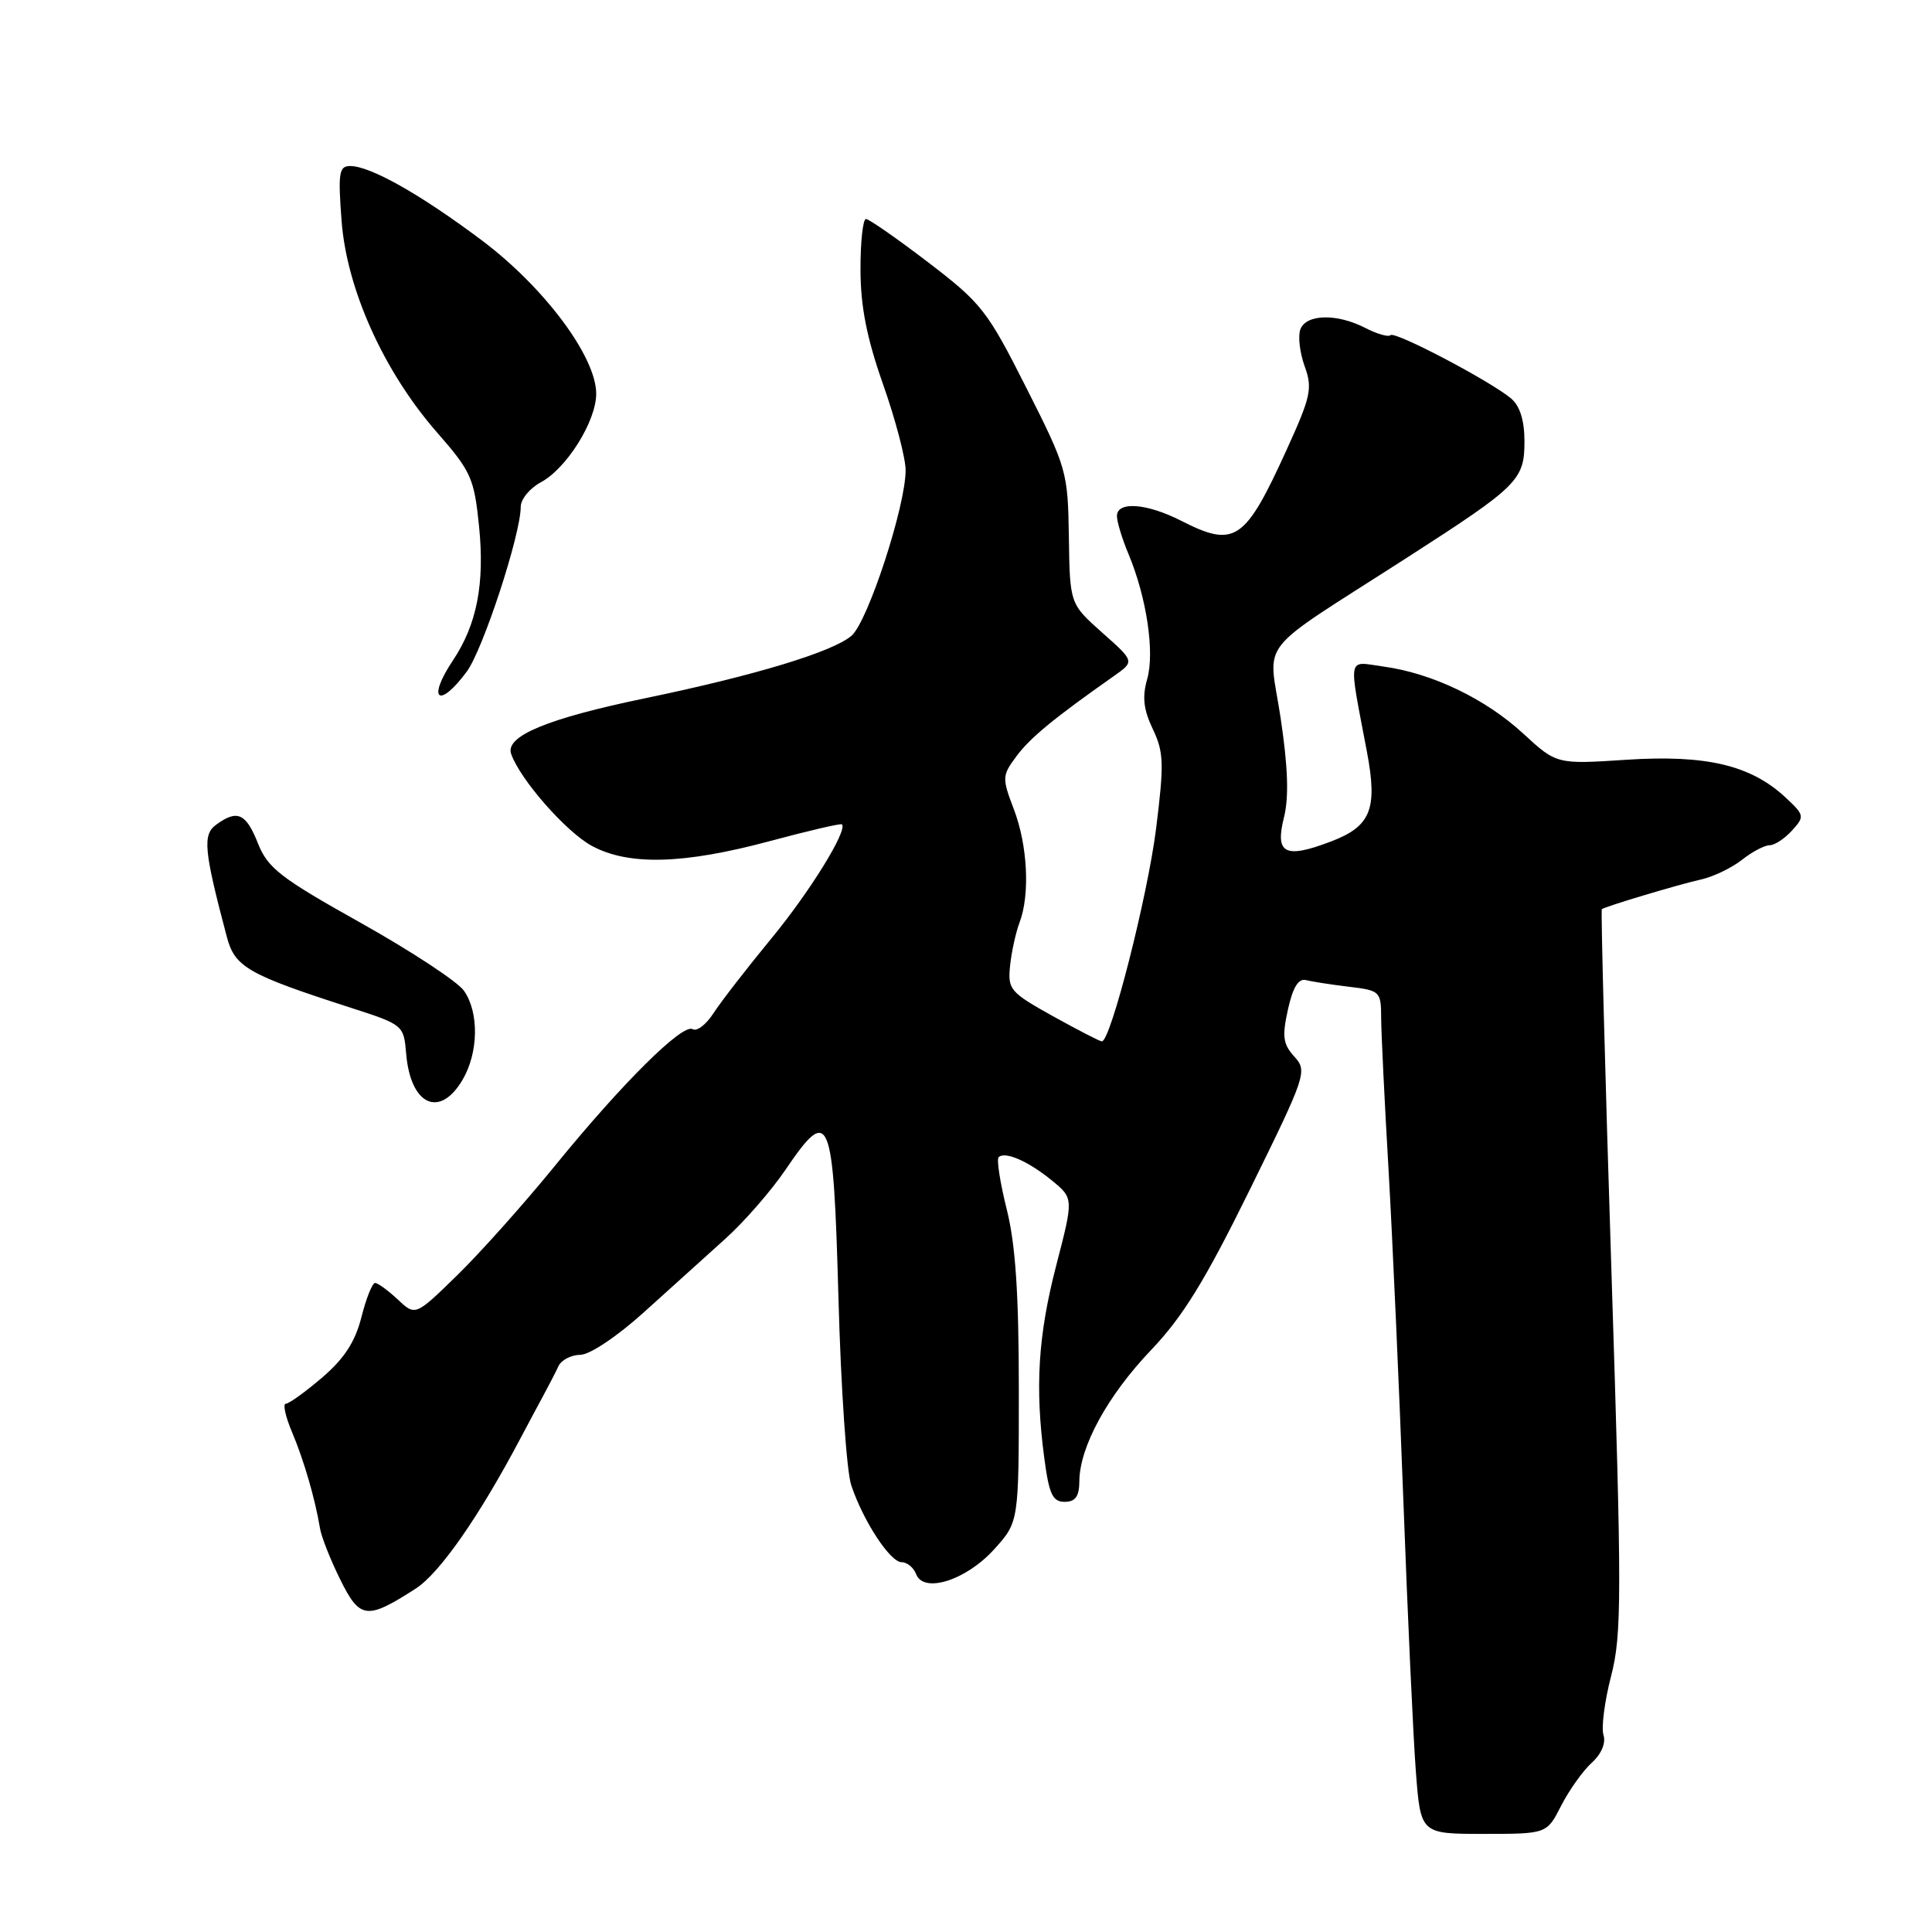 <?xml version="1.0" encoding="UTF-8" standalone="no"?>
<!DOCTYPE svg PUBLIC "-//W3C//DTD SVG 1.1//EN" "http://www.w3.org/Graphics/SVG/1.1/DTD/svg11.dtd" >
<svg xmlns="http://www.w3.org/2000/svg" xmlns:xlink="http://www.w3.org/1999/xlink" version="1.1" viewBox="0 0 256 256">
 <g >
 <path fill="currentColor"
d=" M 206.87 239.25 C 207.93 237.19 209.74 234.64 210.91 233.58 C 212.19 232.42 212.81 230.97 212.47 229.90 C 212.16 228.93 212.62 225.41 213.48 222.08 C 214.90 216.59 214.91 211.59 213.52 168.35 C 212.68 142.13 212.11 120.58 212.25 120.47 C 212.71 120.11 222.44 117.19 225.42 116.53 C 227.03 116.17 229.45 115.00 230.81 113.94 C 232.16 112.87 233.81 112.00 234.48 112.00 C 235.15 112.00 236.48 111.12 237.45 110.05 C 239.15 108.18 239.11 108.01 236.54 105.62 C 231.96 101.38 226.04 99.99 215.55 100.67 C 206.26 101.28 206.26 101.28 201.82 97.19 C 196.83 92.59 189.76 89.20 183.31 88.32 C 178.45 87.65 178.66 86.58 181.13 99.64 C 182.56 107.22 181.65 109.48 176.39 111.49 C 170.26 113.83 168.92 113.15 170.13 108.32 C 170.80 105.65 170.67 101.67 169.69 95.14 C 168.08 84.39 165.99 87.05 186.50 73.85 C 201.17 64.42 202.00 63.60 202.00 58.48 C 202.00 55.74 201.40 53.80 200.25 52.82 C 197.57 50.54 184.83 43.84 184.25 44.41 C 183.97 44.69 182.48 44.26 180.92 43.46 C 177.17 41.52 173.09 41.60 172.31 43.63 C 171.97 44.52 172.22 46.72 172.87 48.52 C 173.94 51.46 173.70 52.54 170.48 59.61 C 164.96 71.73 163.62 72.63 156.50 69.00 C 151.95 66.68 148.00 66.39 148.00 68.38 C 148.00 69.14 148.69 71.41 149.54 73.43 C 151.94 79.19 153.02 86.43 152.01 89.98 C 151.33 92.34 151.52 94.02 152.75 96.60 C 154.21 99.66 154.26 101.18 153.19 109.78 C 152.07 118.74 147.16 138.01 146.00 137.99 C 145.72 137.98 142.80 136.47 139.50 134.64 C 133.83 131.48 133.52 131.11 133.84 127.97 C 134.03 126.13 134.60 123.56 135.09 122.25 C 136.50 118.56 136.17 112.01 134.34 107.23 C 132.76 103.07 132.77 102.78 134.69 100.20 C 136.50 97.76 139.60 95.20 147.61 89.57 C 150.35 87.64 150.35 87.64 146.05 83.83 C 141.76 80.01 141.76 80.01 141.63 71.16 C 141.50 62.51 141.37 62.03 136.00 51.40 C 130.83 41.15 130.05 40.16 123.00 34.77 C 118.88 31.62 115.16 29.03 114.75 29.02 C 114.34 29.01 114.01 32.04 114.02 35.75 C 114.03 40.64 114.86 44.82 117.02 50.95 C 118.66 55.60 120.00 60.71 120.00 62.31 C 120.00 67.08 115.00 82.36 112.83 84.24 C 110.34 86.38 100.01 89.51 85.49 92.52 C 72.52 95.21 66.91 97.54 67.73 99.89 C 68.90 103.28 75.05 110.28 78.45 112.10 C 83.32 114.71 90.54 114.52 101.90 111.48 C 107.06 110.09 111.41 109.08 111.56 109.23 C 112.34 110.02 107.31 118.17 102.18 124.39 C 98.96 128.30 95.53 132.73 94.55 134.24 C 93.58 135.75 92.34 136.71 91.79 136.37 C 90.47 135.56 82.47 143.49 73.51 154.50 C 69.48 159.45 63.68 165.95 60.62 168.94 C 55.04 174.39 55.04 174.39 52.71 172.19 C 51.42 170.99 50.07 170.00 49.70 170.00 C 49.33 170.00 48.52 172.04 47.89 174.53 C 47.06 177.80 45.62 180.02 42.69 182.53 C 40.46 184.44 38.29 186.00 37.87 186.00 C 37.45 186.00 37.82 187.69 38.69 189.75 C 40.26 193.46 41.76 198.62 42.40 202.50 C 42.57 203.60 43.77 206.64 45.06 209.25 C 47.68 214.57 48.59 214.68 55.08 210.50 C 58.27 208.45 63.51 200.92 69.01 190.50 C 69.88 188.85 71.21 186.38 71.95 185.00 C 72.70 183.62 73.62 181.84 74.00 181.02 C 74.38 180.21 75.68 179.53 76.90 179.52 C 78.15 179.51 81.78 177.08 85.30 173.90 C 88.71 170.81 93.55 166.45 96.06 164.19 C 98.57 161.94 102.17 157.81 104.06 155.03 C 109.95 146.36 110.42 147.49 111.10 172.01 C 111.42 183.83 112.18 194.98 112.79 196.79 C 114.37 201.53 117.95 207.00 119.47 207.00 C 120.20 207.00 121.06 207.71 121.39 208.58 C 122.40 211.19 128.03 209.39 131.75 205.27 C 135.00 201.67 135.00 201.67 135.00 184.15 C 135.00 171.41 134.56 164.89 133.40 160.25 C 132.52 156.74 132.04 153.63 132.32 153.34 C 133.16 152.51 136.25 153.86 139.38 156.42 C 142.26 158.78 142.26 158.78 139.97 167.62 C 137.55 176.95 137.12 183.80 138.38 193.25 C 139.01 198.00 139.48 199.00 141.07 199.00 C 142.50 199.00 143.01 198.29 143.02 196.25 C 143.06 191.70 146.76 184.93 152.52 178.89 C 156.74 174.47 159.68 169.68 165.63 157.59 C 173.08 142.44 173.25 141.93 171.51 140.01 C 170.00 138.35 169.87 137.33 170.66 133.76 C 171.31 130.82 172.05 129.61 173.05 129.87 C 173.85 130.07 176.41 130.47 178.75 130.75 C 182.87 131.24 183.00 131.37 183.01 134.88 C 183.02 136.87 183.46 145.93 183.99 155.00 C 184.51 164.07 185.40 183.88 185.96 199.00 C 186.52 214.12 187.26 230.21 187.61 234.75 C 188.24 243.00 188.24 243.00 196.60 243.00 C 204.96 243.00 204.96 243.00 206.87 239.25 Z  M 61.28 143.10 C 63.41 139.50 63.50 134.15 61.47 131.27 C 60.63 130.07 54.48 126.03 47.81 122.29 C 37.14 116.32 35.49 115.04 34.18 111.75 C 32.60 107.75 31.43 107.23 28.64 109.28 C 26.82 110.60 27.02 112.68 30.06 124.15 C 31.12 128.15 32.83 129.13 46.50 133.54 C 53.44 135.78 53.50 135.83 53.82 139.64 C 54.40 146.44 58.25 148.23 61.28 143.10 Z  M 61.85 88.99 C 64.00 86.08 69.00 70.82 69.00 67.15 C 69.00 66.16 70.19 64.70 71.64 63.92 C 75.07 62.09 79.00 55.82 79.00 52.17 C 79.00 47.29 72.15 38.09 63.86 31.86 C 55.76 25.78 49.08 22.00 46.40 22.00 C 44.92 22.00 44.78 22.90 45.26 29.26 C 45.95 38.35 50.86 49.24 57.90 57.29 C 62.44 62.48 62.83 63.36 63.48 69.76 C 64.24 77.36 63.19 82.75 60.02 87.50 C 56.53 92.72 58.13 94.02 61.85 88.99 Z "/>
</g>
</svg>